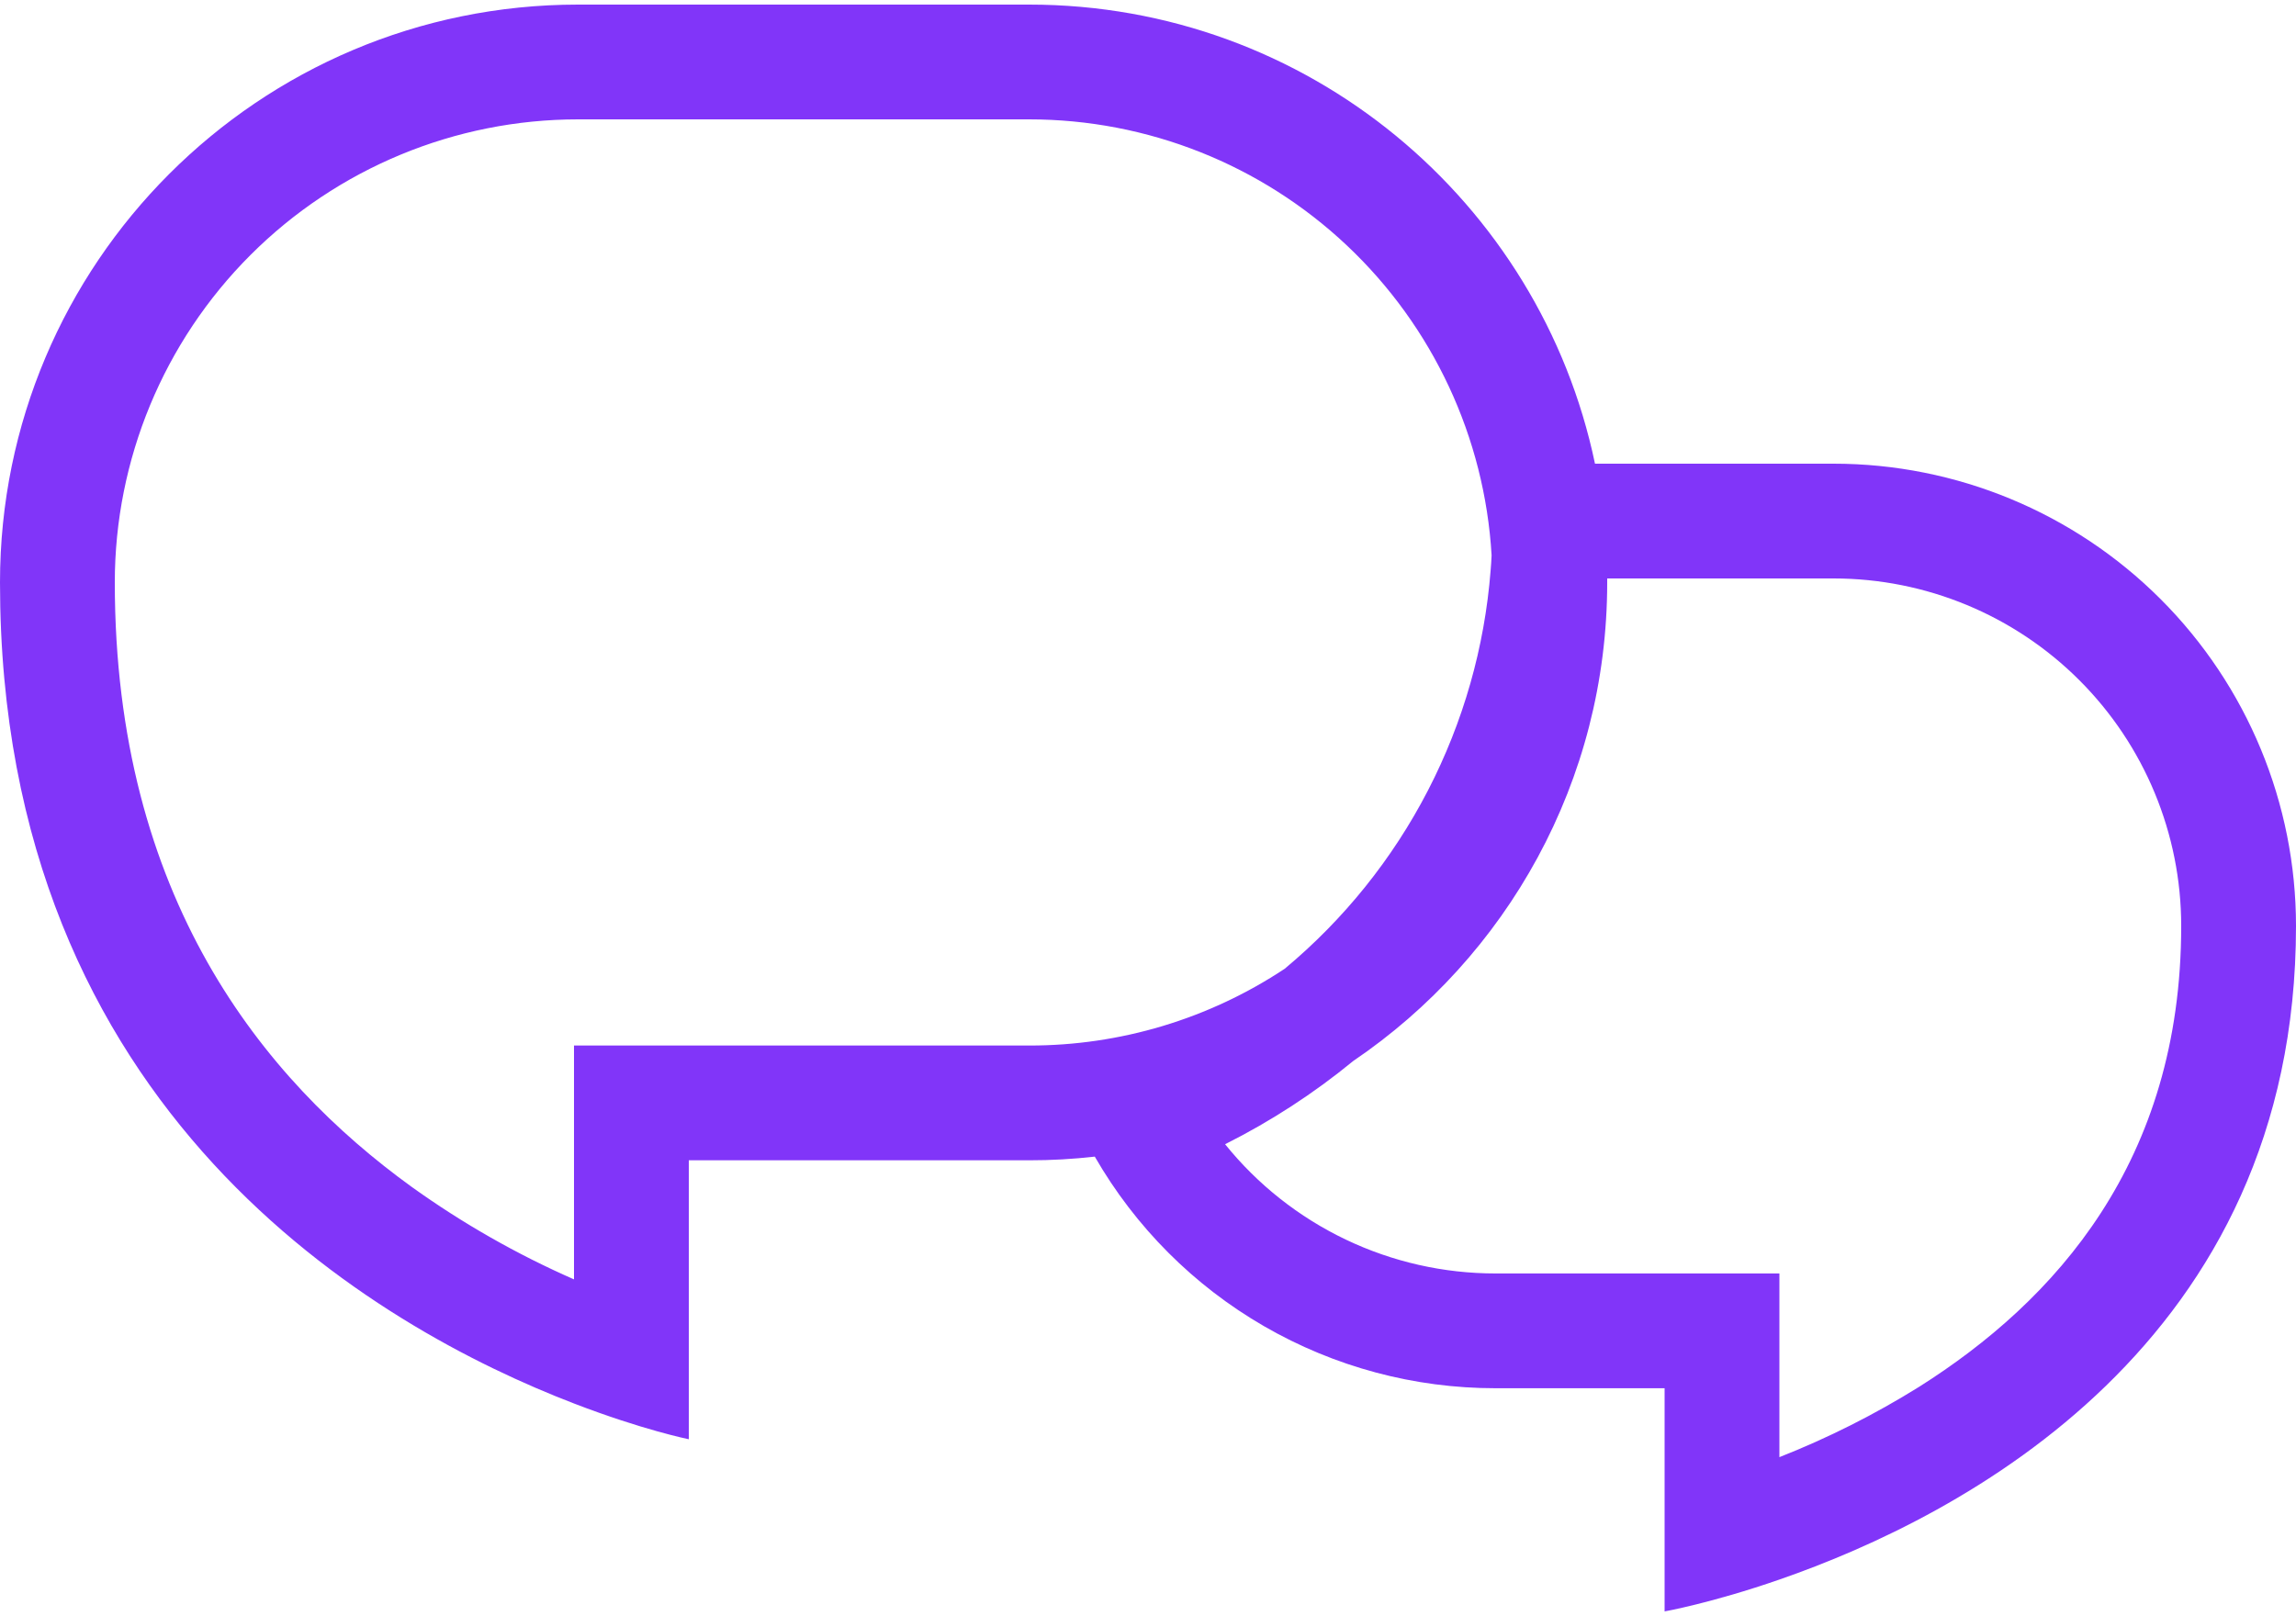 <svg width="250" height="176" viewBox="0 0 250 176" fill="none" xmlns="http://www.w3.org/2000/svg">
<path fill-rule="evenodd" clip-rule="evenodd" d="M119.206 125.969C116.837 126.238 114.454 126.372 112.069 126.369H75V156.75C75 156.75 69.963 155.731 62.5 152.856C41.163 144.65 0 121.313 0 63.438C0 28.688 28.175 0.5 62.938 0.5H112.063C142.388 0.5 167.706 21.95 173.669 50.5H199.656C213.009 50.502 225.814 55.807 235.255 65.249C244.696 74.692 250 87.497 250 100.85C250 146.344 213.575 165.163 193.75 172.031C186.344 174.6 181.25 175.5 181.25 175.5V151.194H162.85C153.999 151.199 145.304 148.87 137.641 144.441C129.978 140.012 123.619 133.641 119.206 125.969ZM62.5 113.869V139.338C56.273 136.605 50.349 133.228 44.825 129.263C28.637 117.556 12.5 97.713 12.5 63.431C12.502 50.056 17.816 37.228 27.275 27.771C36.734 18.313 49.562 13 62.938 13H112.063C124.927 13 137.306 17.916 146.666 26.743C156.025 35.569 161.658 47.638 162.413 60.481C162.388 61.035 162.352 61.585 162.306 62.131C161.654 70.492 159.334 78.637 155.484 86.086C151.634 93.536 146.331 100.139 139.888 105.506C131.642 110.975 121.963 113.884 112.069 113.869H62.5ZM147.344 115.556C143.044 119.085 138.365 122.125 133.394 124.619C136.94 129.016 141.427 132.563 146.525 134.999C151.622 137.435 157.201 138.697 162.85 138.694H193.75V158.7C199.04 156.614 204.13 154.052 208.956 151.044C223.75 141.7 237.5 126.525 237.5 100.85C237.5 90.813 233.513 81.186 226.416 74.088C219.319 66.99 209.694 63.002 199.656 63H175V63.438C175 85.119 164.031 104.238 147.344 115.556Z" fill="#8135F9"/>
</svg>
